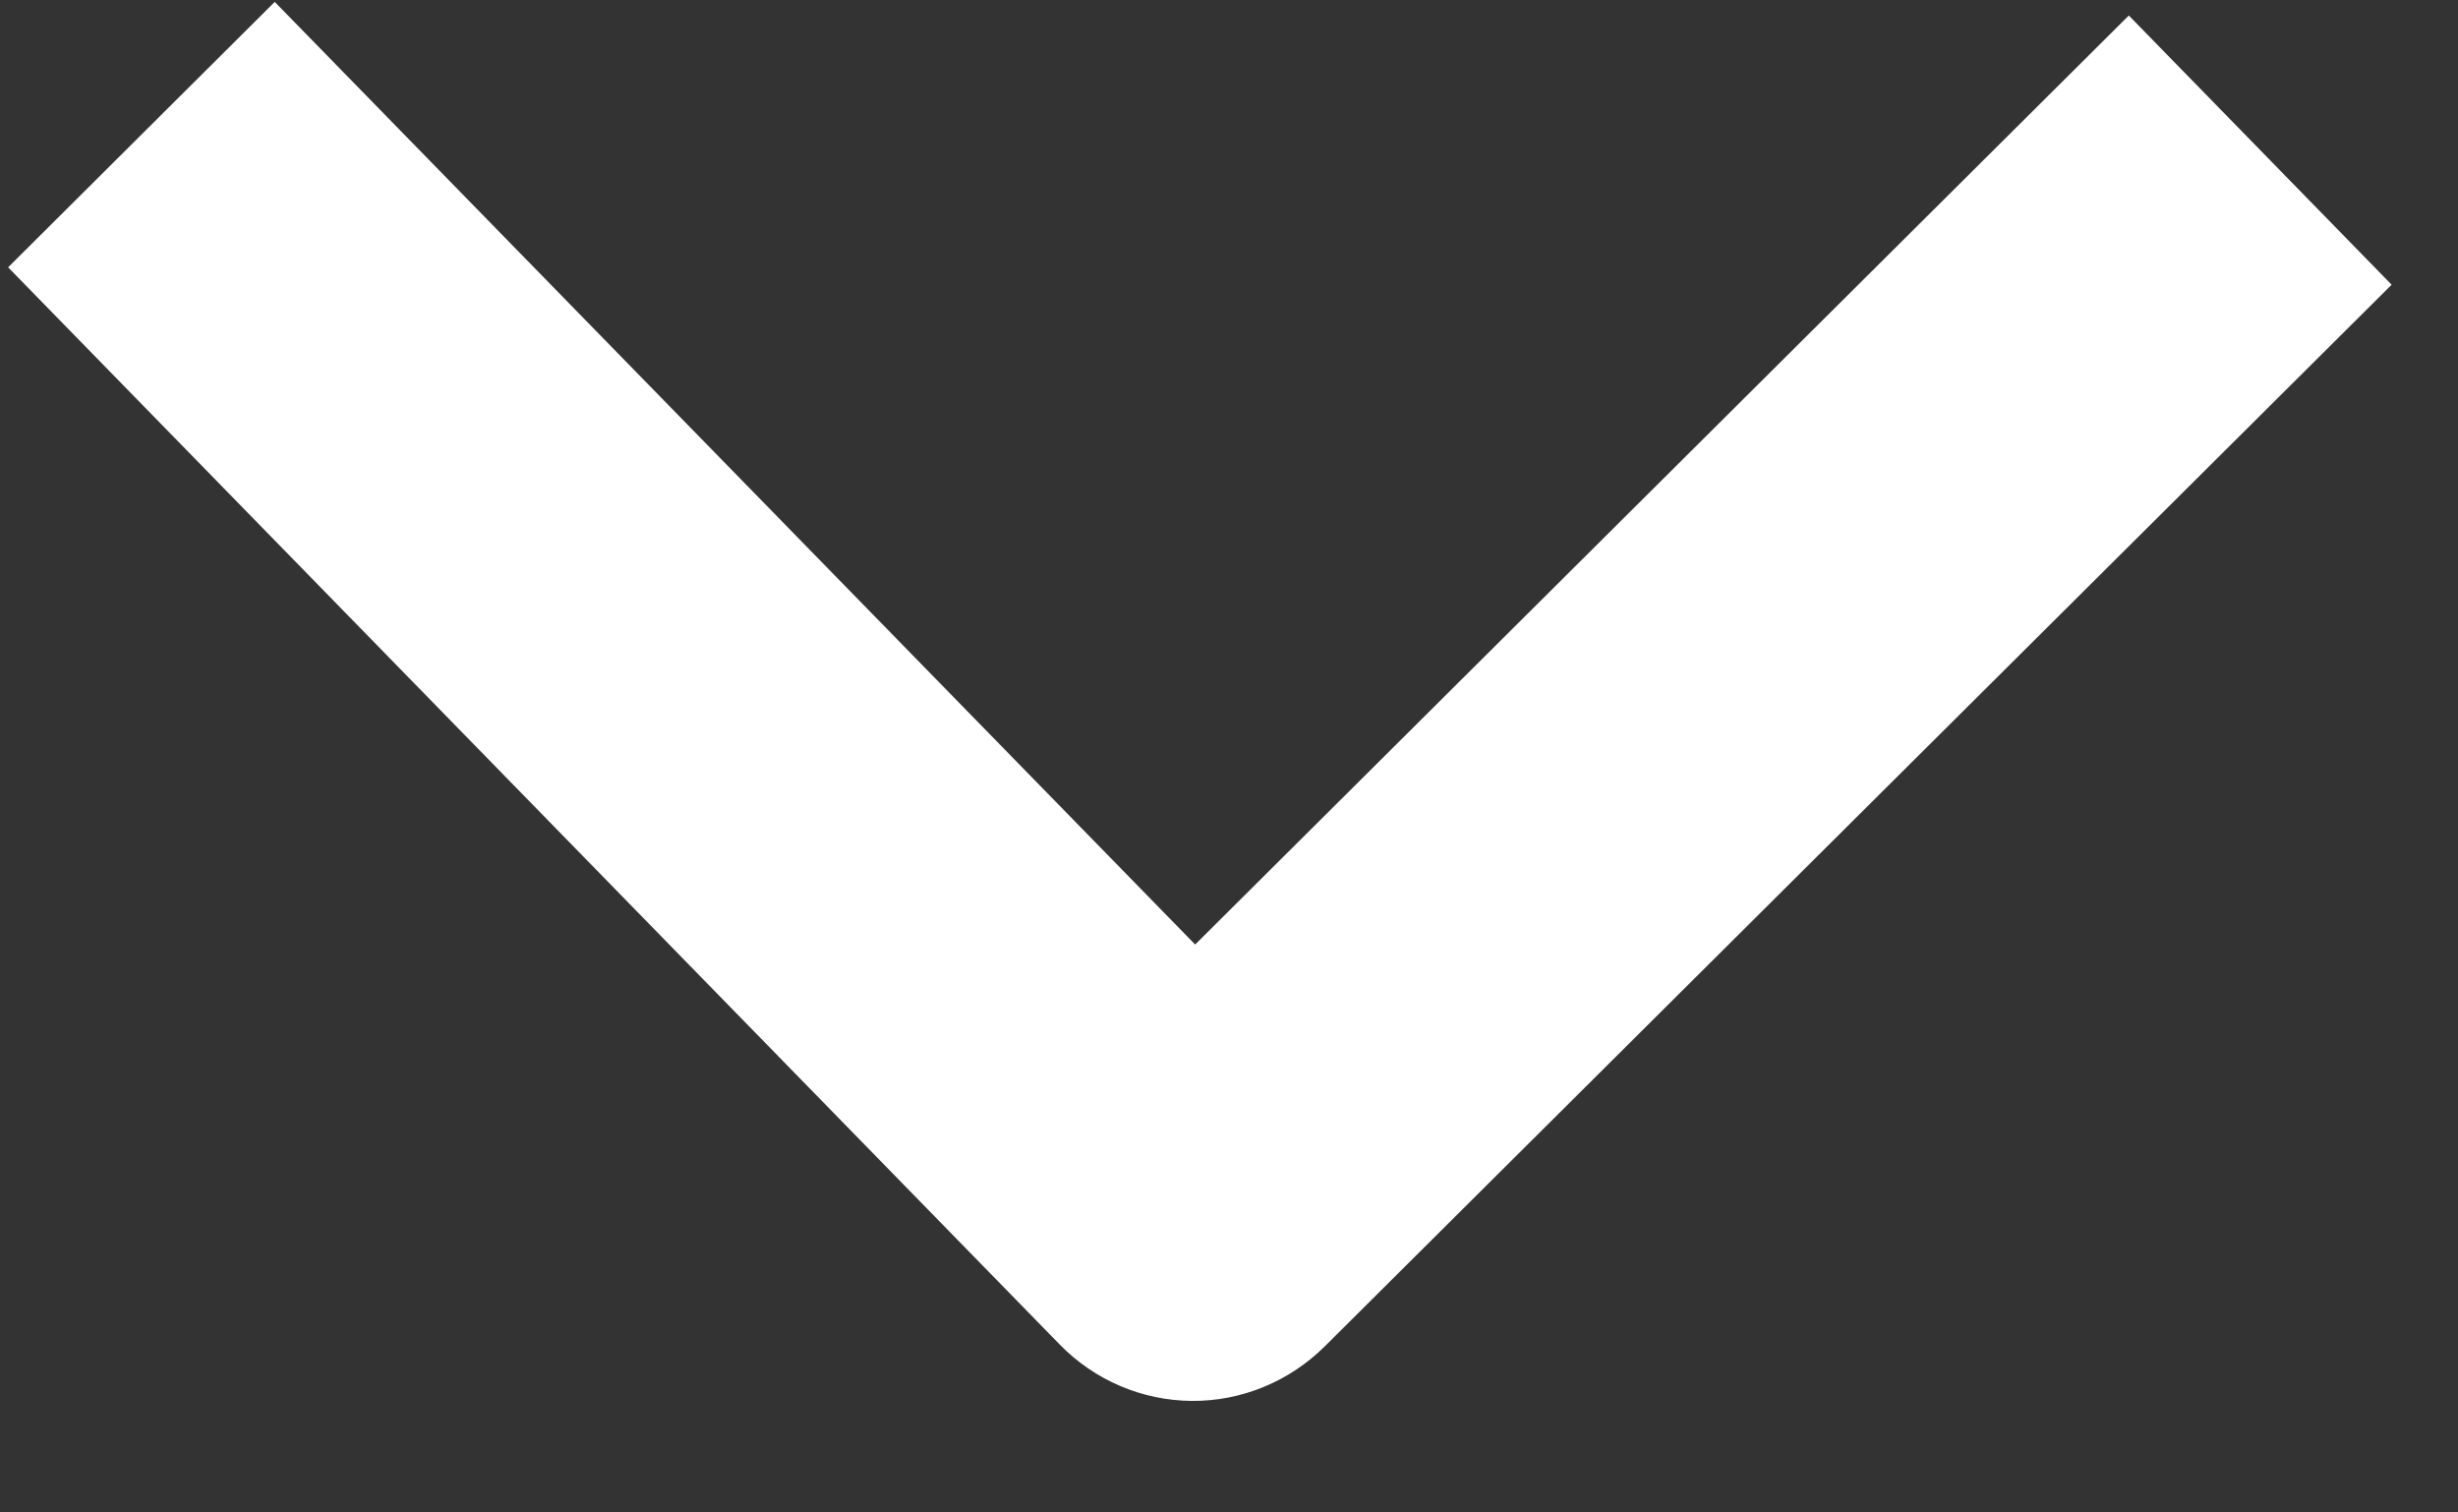 <svg width="13" height="8" viewBox="0 0 13 8" fill="none" xmlns="http://www.w3.org/2000/svg">
<rect x="0" y="0" width="13" height="8" fill="#333333" stroke="none"/>
<path fill-rule="evenodd" clip-rule="evenodd" d="M5.605 7.112L0.043 1.414L1.453 0.01L6.321 4.996L11.259 0.082L12.649 1.506L7.006 7.122C6.818 7.308 6.566 7.412 6.303 7.41C6.041 7.408 5.789 7.301 5.605 7.112Z" fill="white"/>
</svg>
